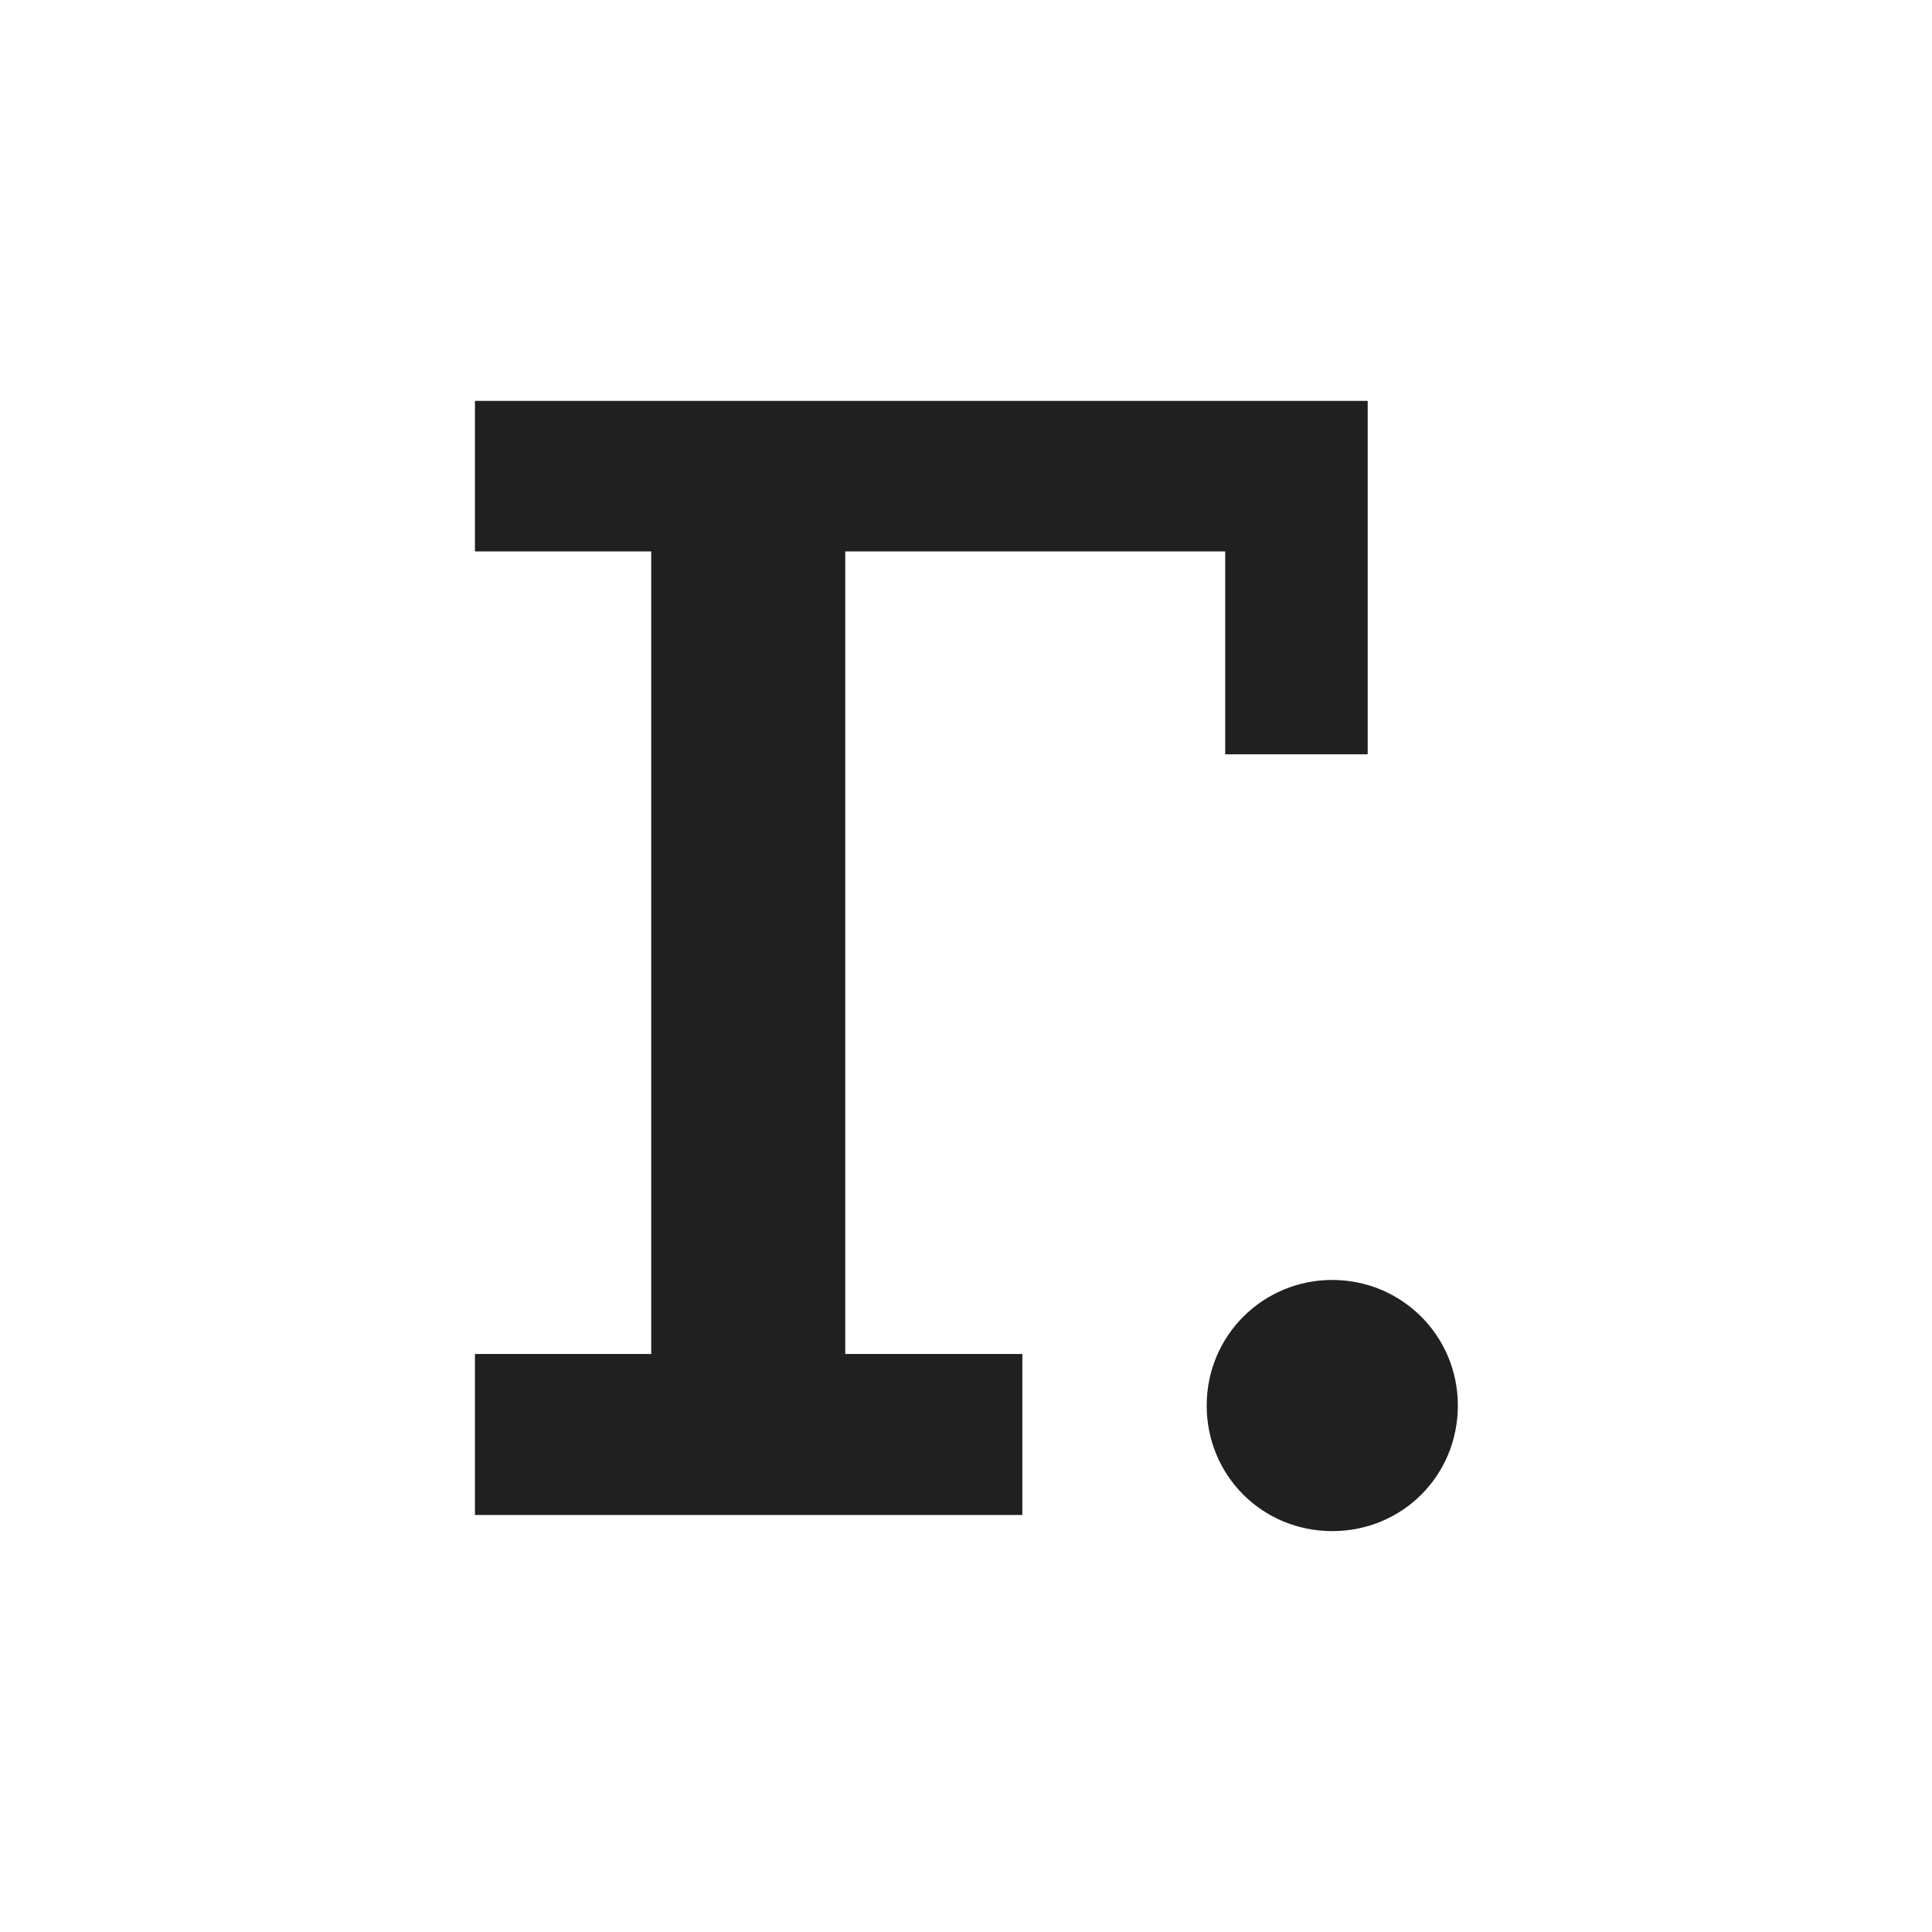 <?xml version="1.0" encoding="UTF-8"?>
<svg id="Layer_1" data-name="Layer 1" xmlns="http://www.w3.org/2000/svg" viewBox="0 0 24 24">
  <path class="cls-1" d="M16.99,4.98v4.39h-1.77v-2.52h-4.72v9.97h2.2v2h-6.8v-2h2.19V6.85h-2.19v-1.87h11.1Z" fill="#202020"/>
  <path class="cls-1" d="M18.11,17.46c0,.87-.69,1.56-1.56,1.56s-1.56-.69-1.56-1.56.7-1.56,1.56-1.56,1.56.69,1.56,1.56Z" fill="#202020"/>
</svg>